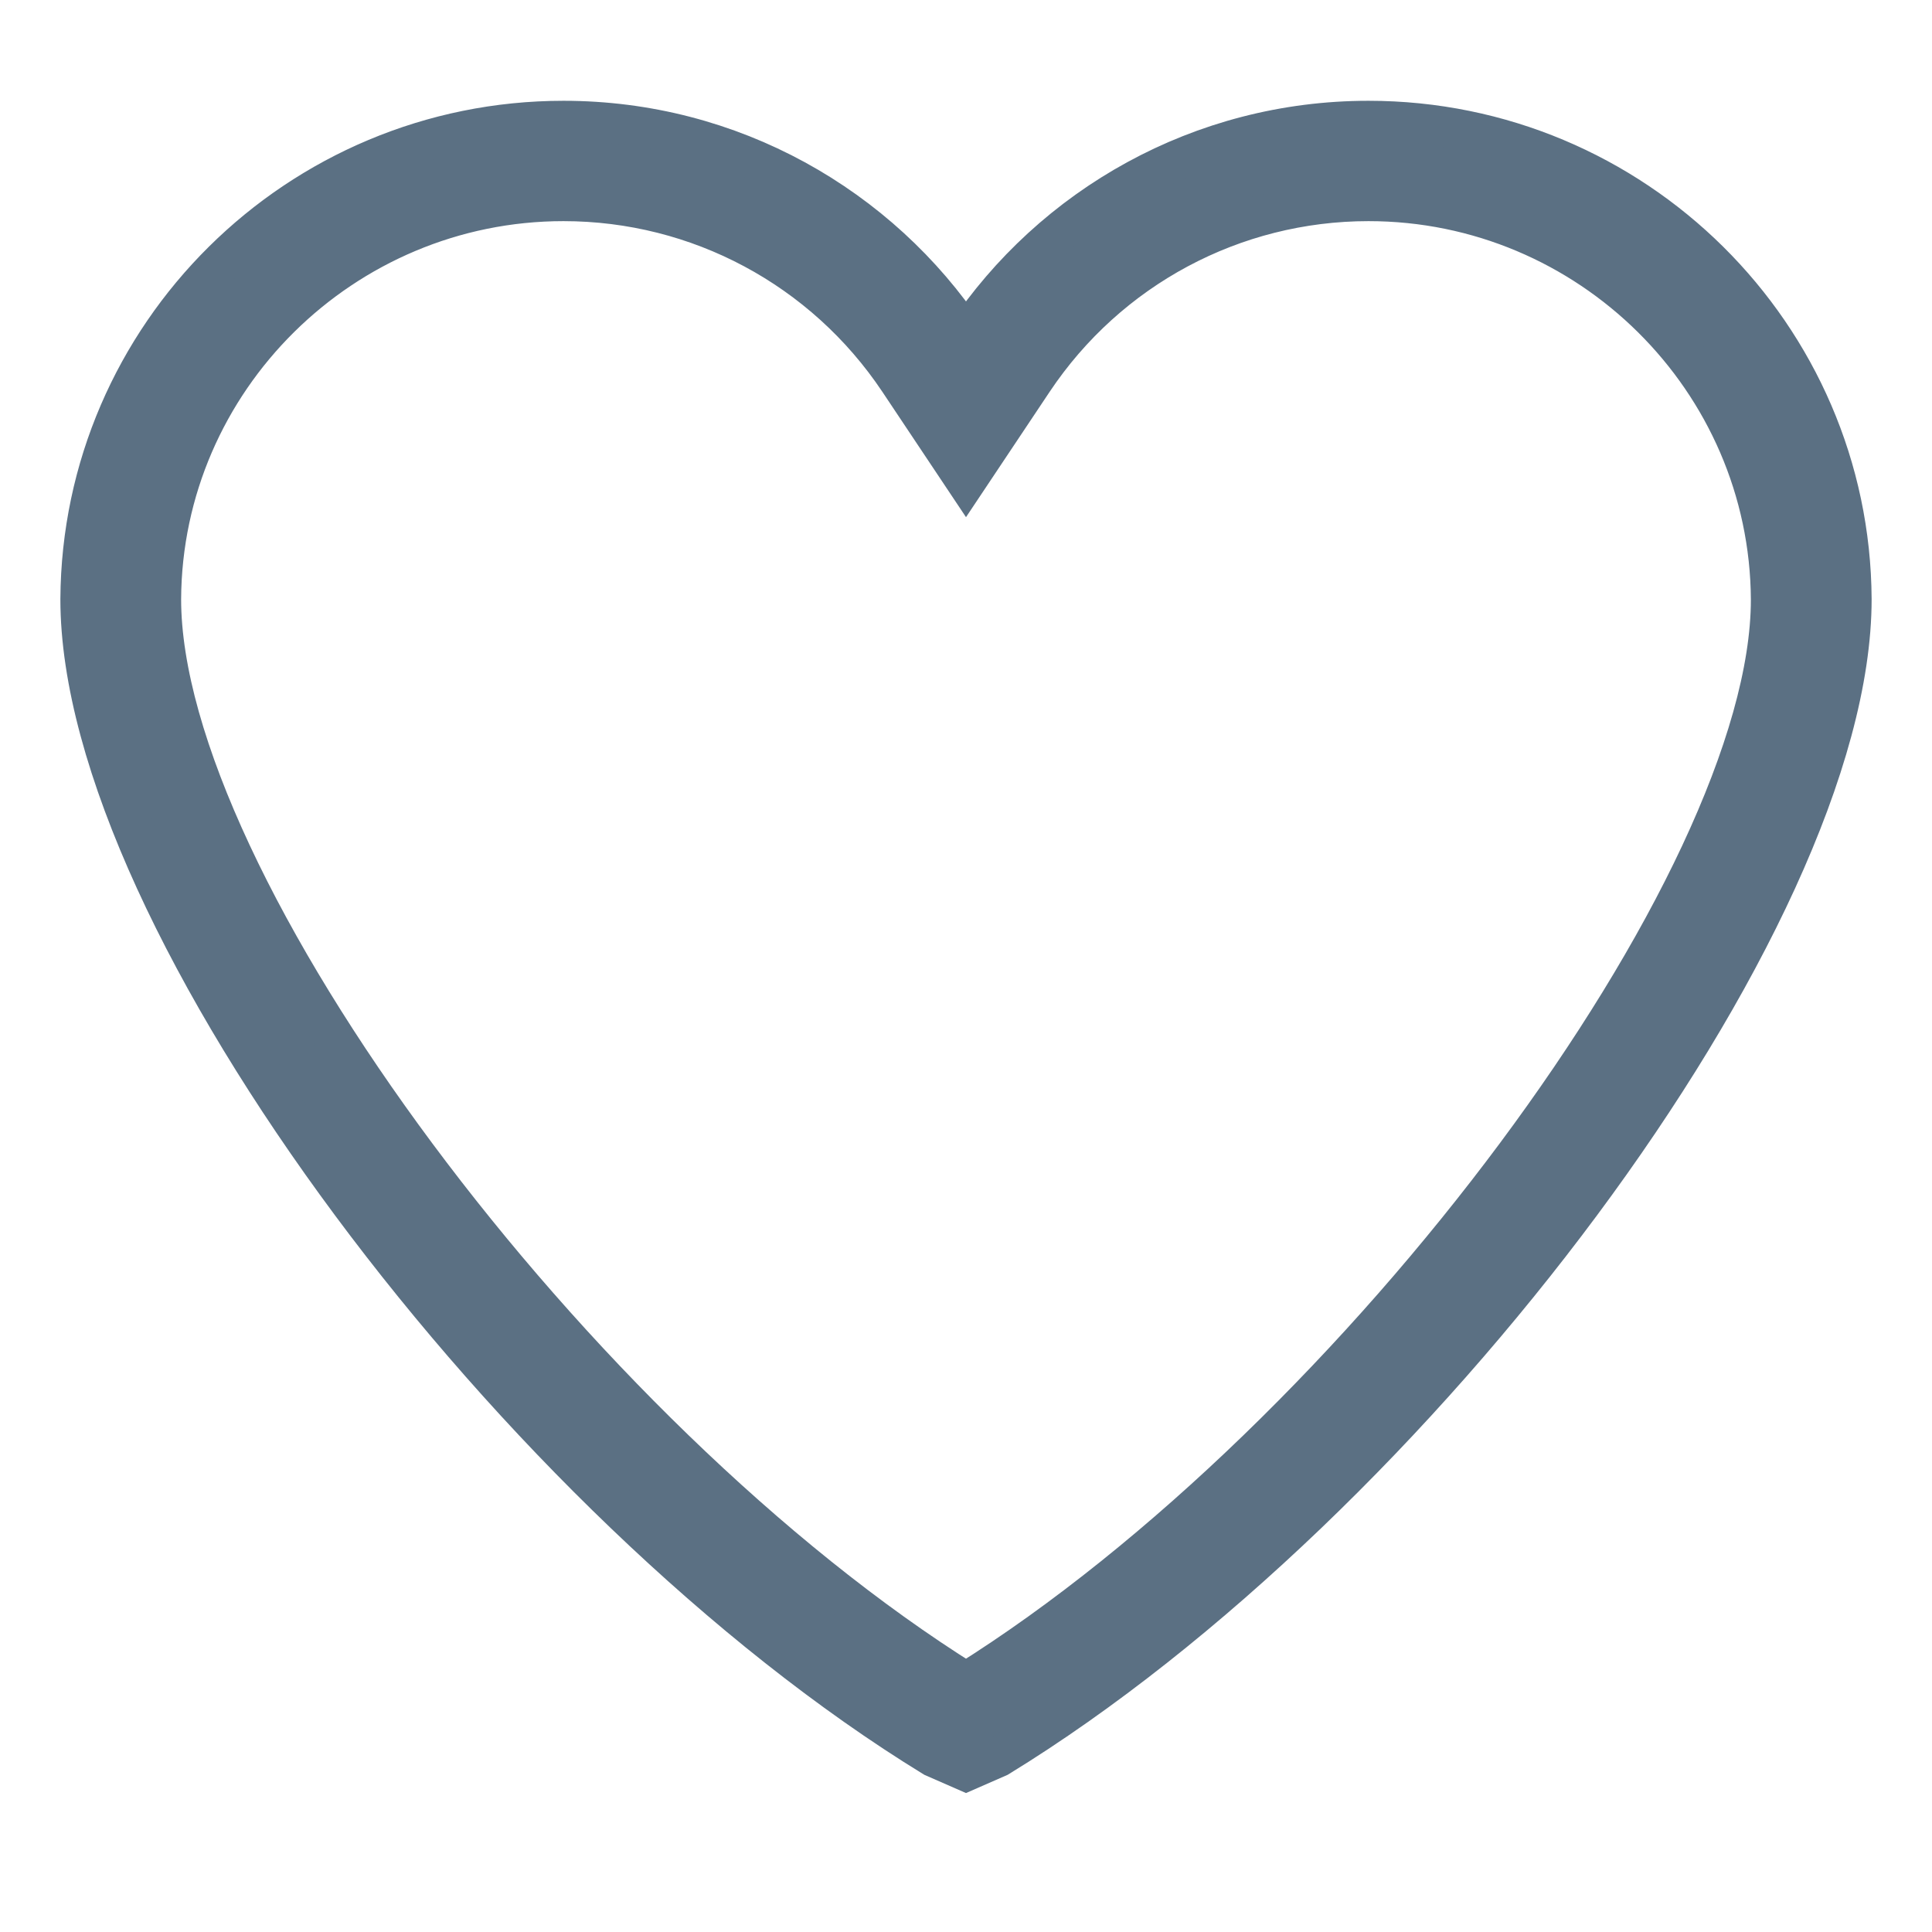 <svg width="24" height="24" viewBox="0 0 24 24" fill="none" xmlns="http://www.w3.org/2000/svg">
<path fill-rule="evenodd" clip-rule="evenodd" d="M12.402 21.825L12 22.001L11.598 21.825C6.431 18.657 1 11.447 1 7.443C1.018 4.164 3.702 1.502 7 1.502C9.085 1.502 10.925 2.566 12 4.176C13.075 2.566 14.915 1.502 17 1.502C20.298 1.502 22.983 4.164 23 7.443C23 11.447 17.569 18.657 12.402 21.825ZM17 2.497C15.323 2.497 13.765 3.331 12.832 4.727L12 5.974L11.168 4.727C10.235 3.331 8.677 2.497 7 2.497C4.258 2.497 2.014 4.718 2 7.443C2 10.975 7.117 17.847 12 20.901C16.883 17.847 22 10.976 22 7.448C21.985 4.718 19.742 2.497 17 2.497Z" fill="#5B7083" stroke="#5B7083" stroke-width="0.5"/>
</svg>
